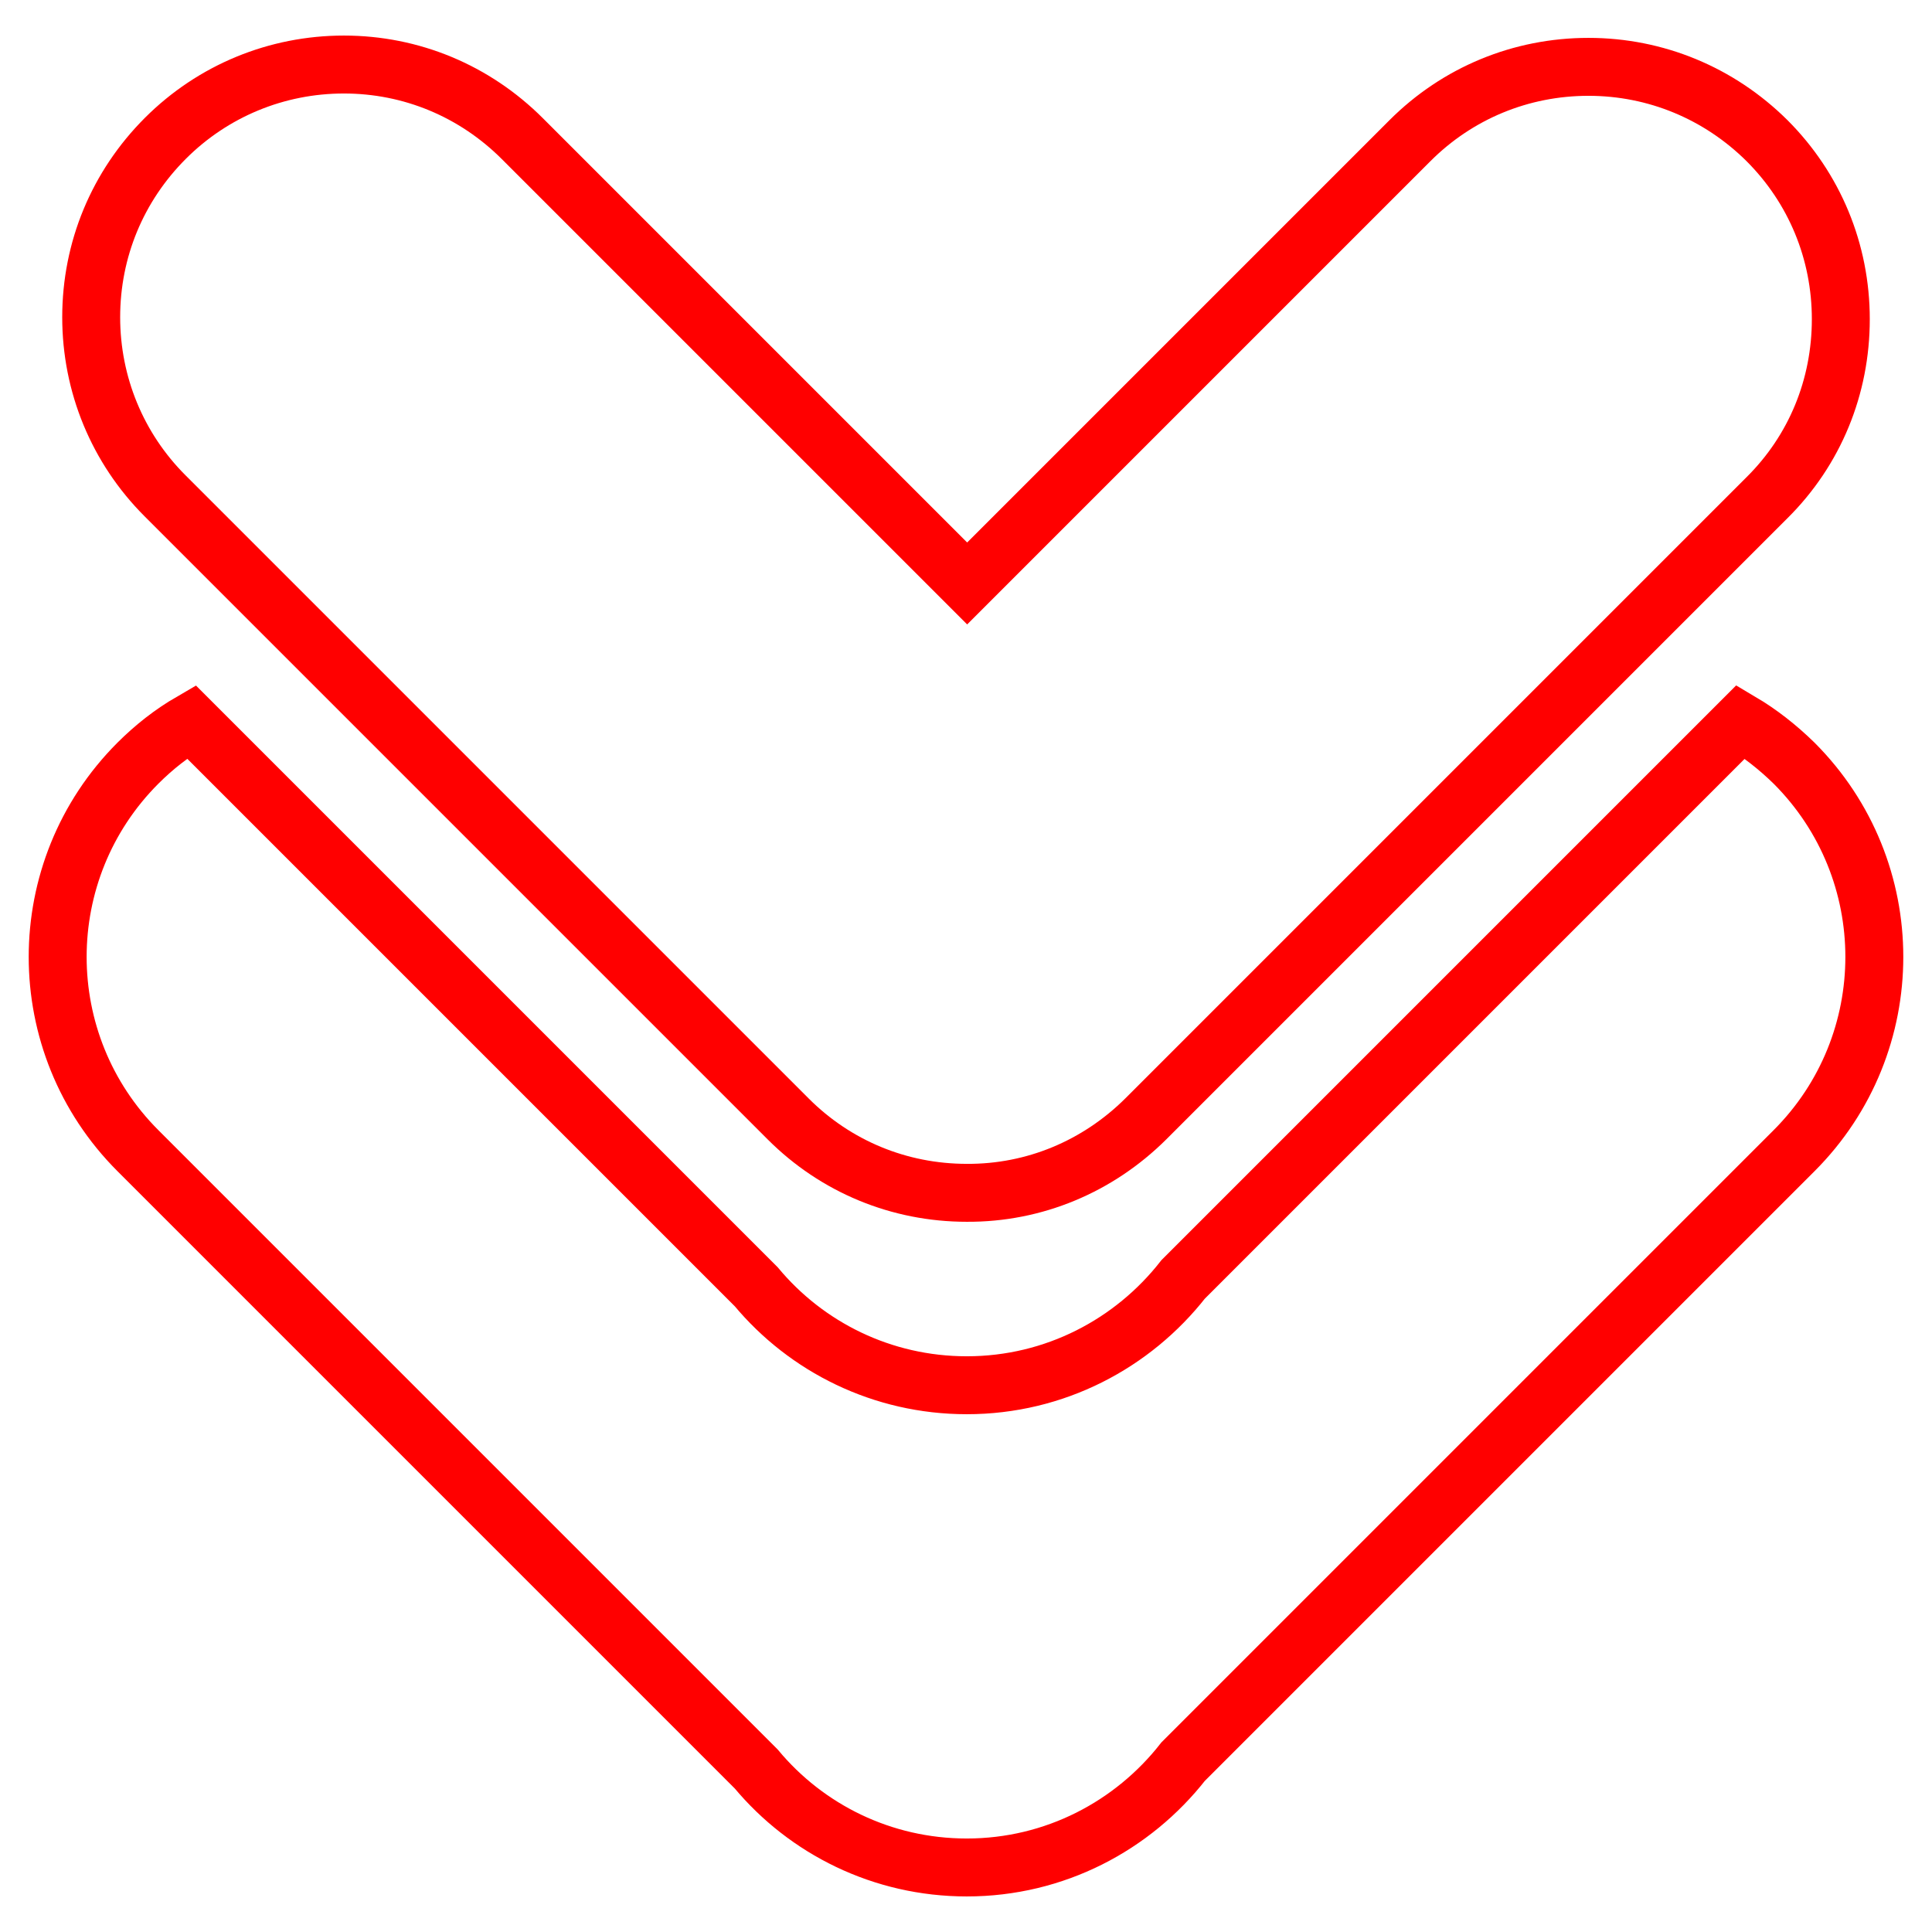 <?xml version="1.0" encoding="utf-8"?>
<!-- Generator: Adobe Illustrator 27.0.0, SVG Export Plug-In . SVG Version: 6.00 Build 0)  -->
<svg version="1.1" id="Capa_1" xmlns="http://www.w3.org/2000/svg" xmlns:xlink="http://www.w3.org/1999/xlink" x="0px" y="0px"
	 viewBox="0 0 500 500" style="enable-background:new 0 0 500 500;" xml:space="preserve">
<style type="text/css">
	.st0{fill:none;stroke:#FF0000;stroke-width:14.994;stroke-linecap:round;stroke-miterlimit:10;}
</style>
<g>
	<g id="O_00000156547478102771910180000008717260912641012876_">
		<g>
			<path class="st0" d="M250.2,483.3c-21.9,0-41.5-9.9-54.5-25.5l-160-160C8,270.1,8,225.2,35.7,197.5c4.2-4.2,8.8-7.8,13.8-10.7
				L195.7,333c13,15.6,32.6,25.5,54.5,25.5c22.8,0,43-10.8,56-27.4l144.3-144.3c4.9,2.9,9.5,6.5,13.8,10.7
				c27.7,27.7,27.7,72.6,0,100.3L306.2,455.9C293.2,472.5,273,483.3,250.2,483.3z"/>
		</g>
		<path class="st0" d="M296.5,289.6l160.8-160.8c12.4-12.3,19.1-28.7,19.1-46.2c0-17.5-6.8-33.9-19.1-46.2
			c-12.4-12.3-28.8-19.1-46.2-19.1c-17.5,0-33.9,6.8-46.2,19.1L250.3,151L135.2,35.9C122.8,23.5,106.4,16.7,89,16.7
			s-33.9,6.8-46.2,19.1C30.4,48.2,23.6,64.6,23.6,82.1c0,17.4,6.8,33.9,19.1,46.2l161.3,161.3c12.3,12.3,28.7,19.1,46.2,19.1
			C267.7,308.8,284.1,301.9,296.5,289.6z"/>
	</g>
</g>
</svg>

